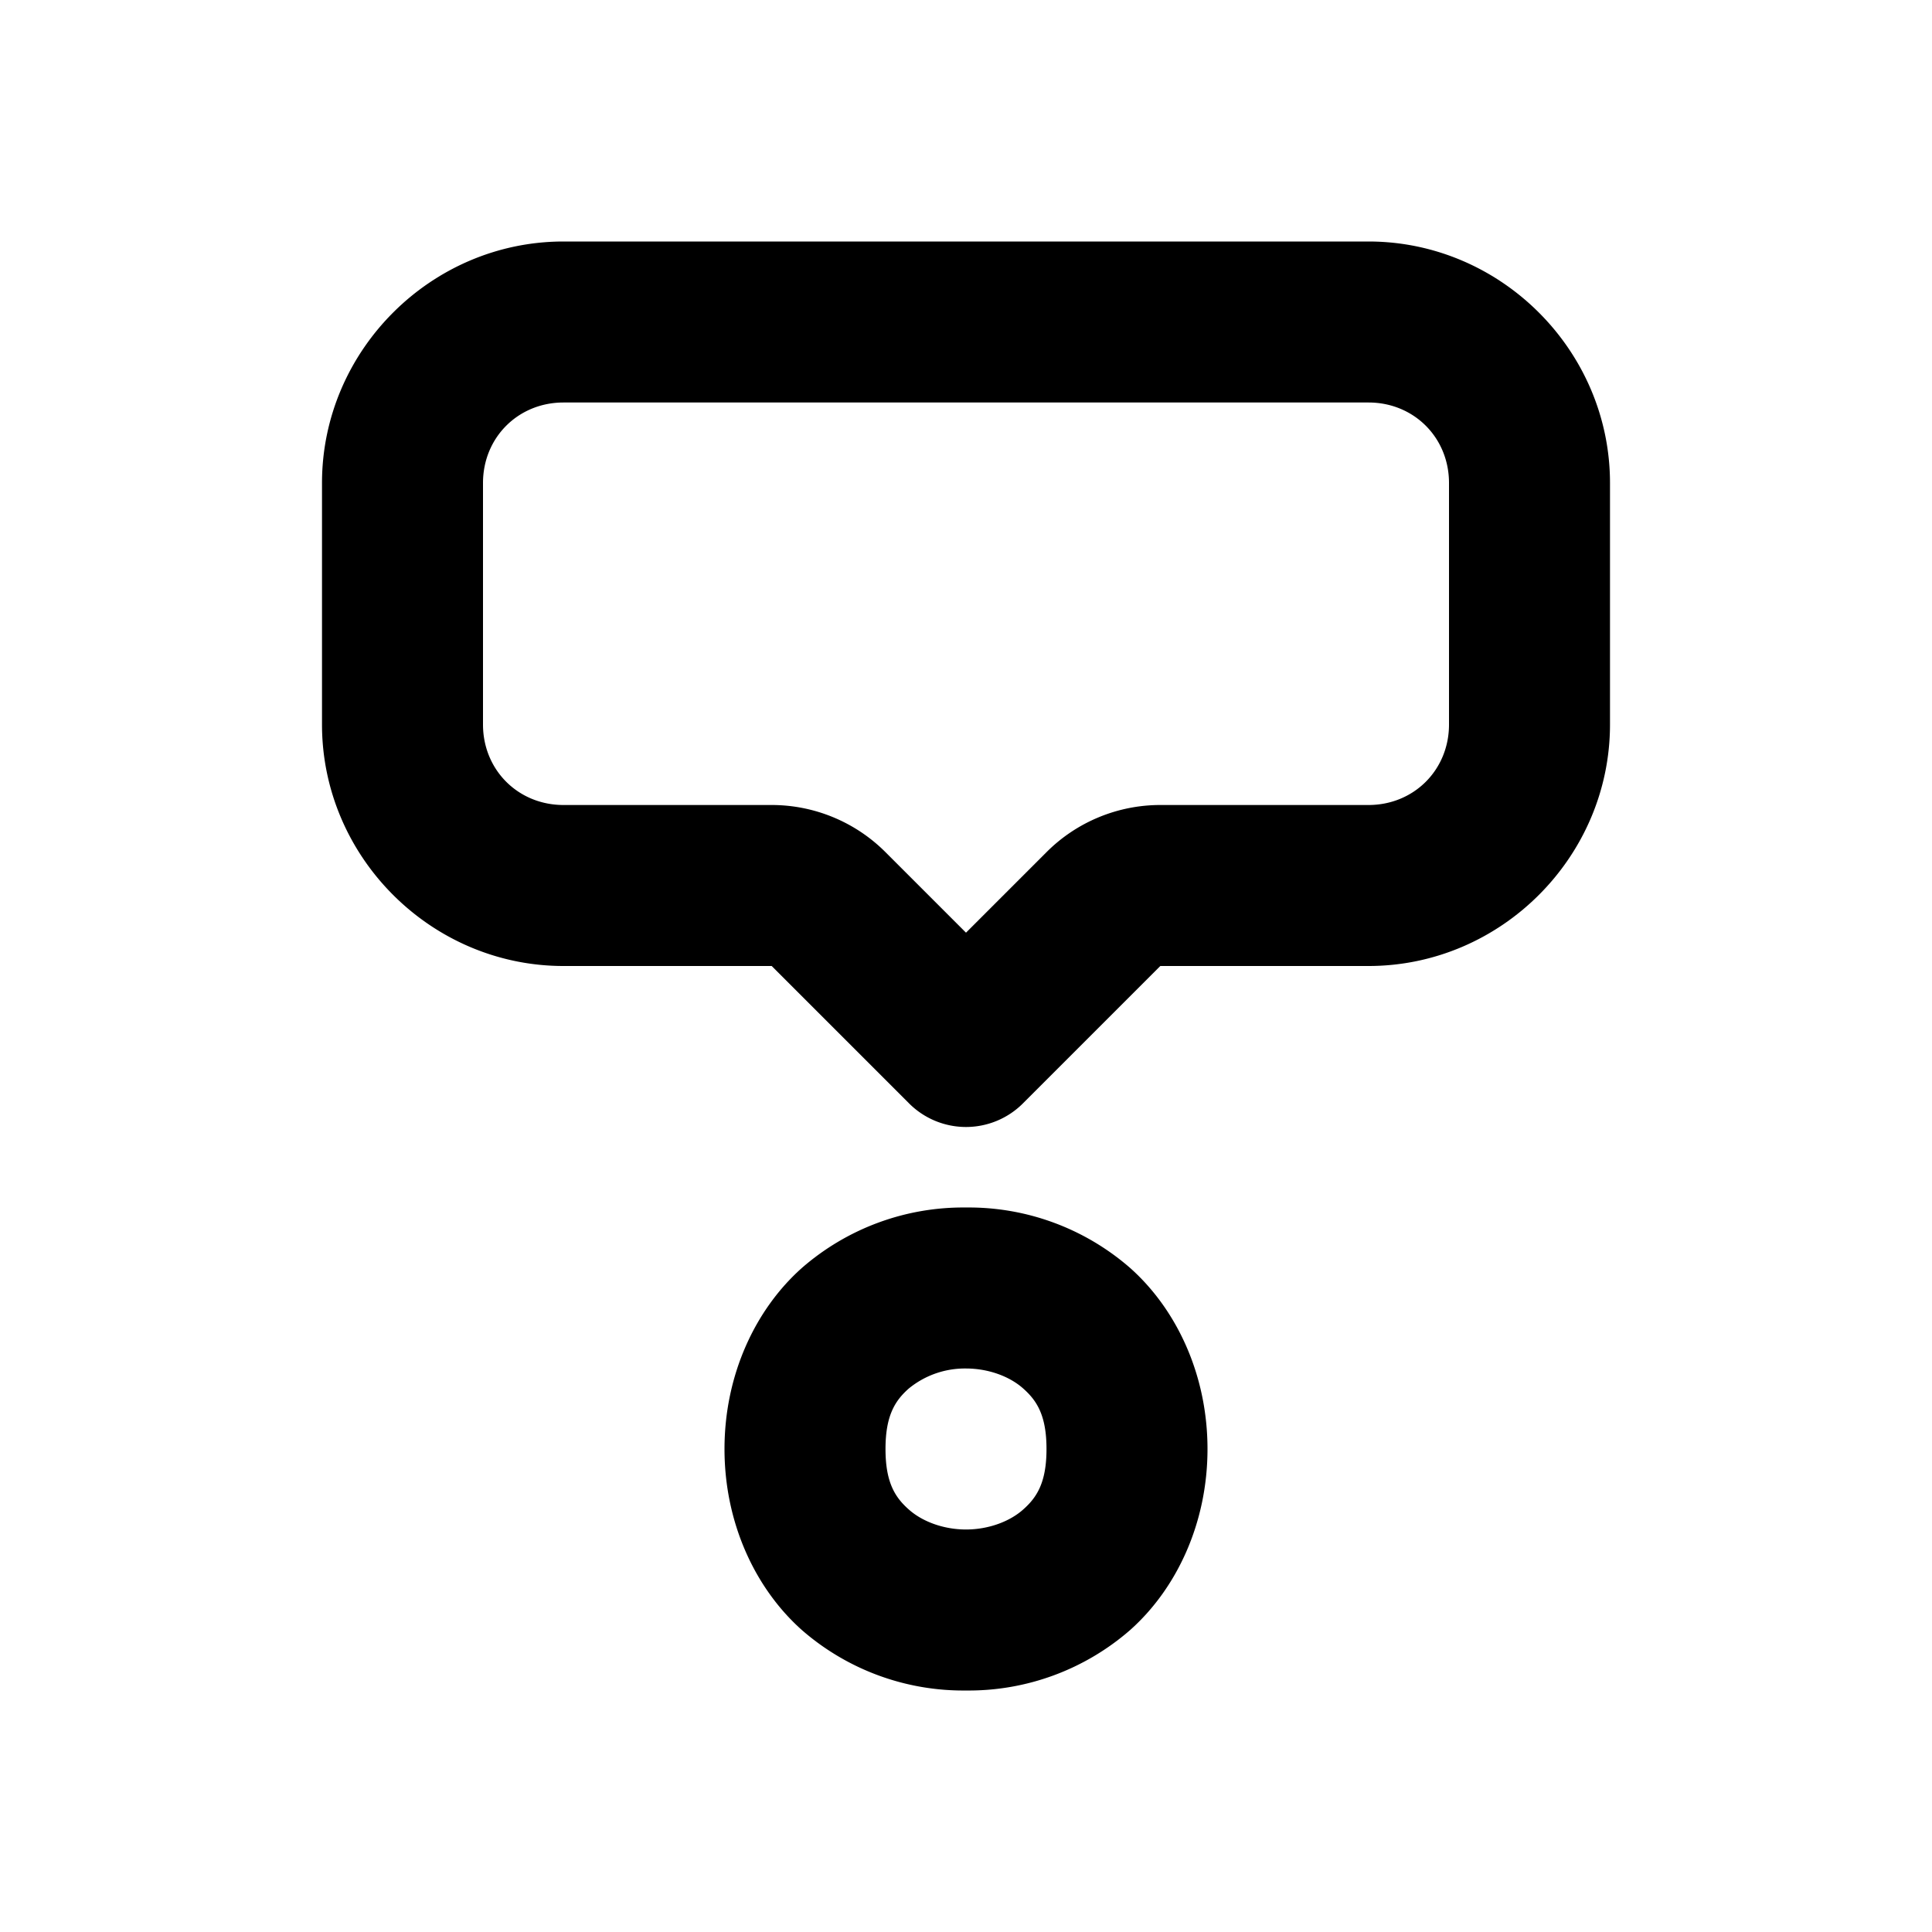 <svg xmlns="http://www.w3.org/2000/svg" width="24" height="24" viewBox="0 0 24 24"><path d="M7 3C5.355 3 4 4.355 4 6v3c0 1.645 1.355 3 3 3h2.586l1.707 1.707a1 1 0 0 0 1.414 0L14.414 12H17c1.645 0 3-1.355 3-3V6c0-1.645-1.355-3-3-3zm0 2h10c.564 0 1 .436 1 1v3c0 .564-.436 1-1 1h-2.586c-.53 0-1.04.211-1.414.586l-1 1-1-1A2 2 0 0 0 9.586 10H7c-.564 0-1-.436-1-1V6c0-.564.436-1 1-1zm5 10a3.05 3.05 0 0 0-2.04.752C9.38 16.269 9 17.083 9 18s.38 1.731.96 2.248A3.05 3.05 0 0 0 12 21a3.05 3.05 0 0 0 2.04-.752c.58-.517.96-1.331.96-2.248s-.38-1.731-.96-2.248A3.05 3.05 0 0 0 12 15zm0 2c.278 0 .542.098.71.248.17.15.29.335.29.752s-.12.602-.29.752c-.168.15-.432.248-.71.248s-.542-.098-.71-.248c-.17-.15-.29-.335-.29-.752s.12-.602.29-.752A1.1 1.1 0 0 1 12 17z"/></svg>